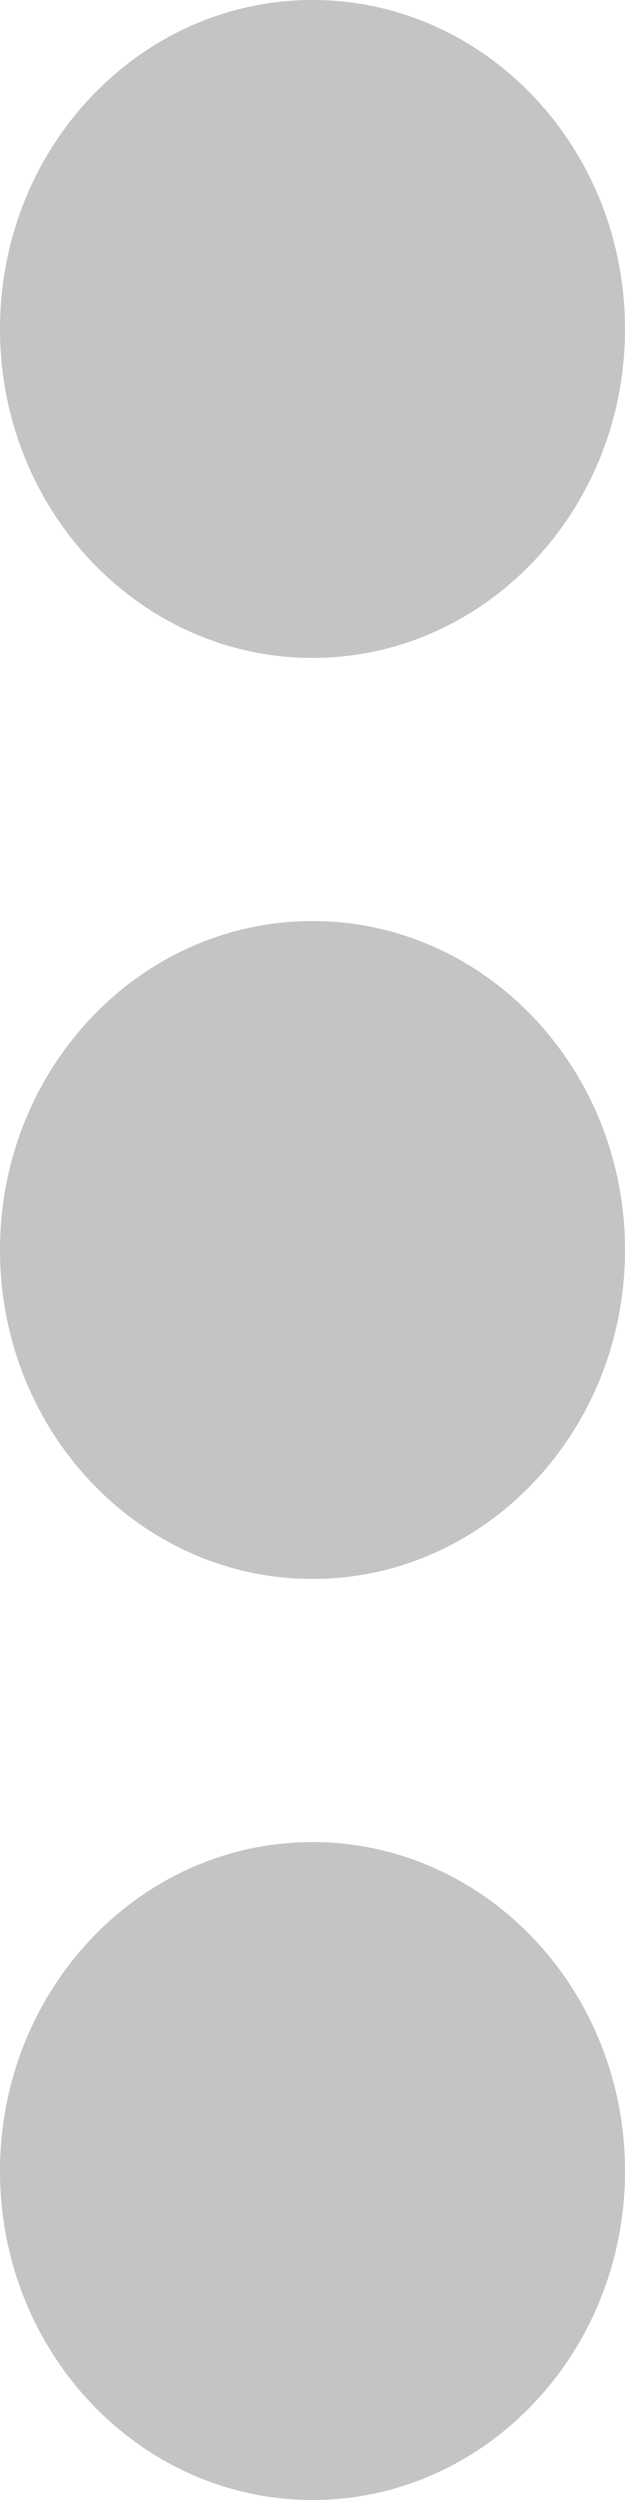 <svg width="3" height="12" viewBox="0 0 3 12" fill="none" xmlns="http://www.w3.org/2000/svg">
<path d="M1.5 12C0.672 12 0 11.293 0 10.421C0 9.549 0.672 8.842 1.5 8.842C2.328 8.842 3 9.549 3 10.421C3 11.293 2.328 12 1.5 12Z" fill="#C4C4C4"/>
<path d="M1.5 7.579C0.672 7.579 0 6.872 0 6C0 5.128 0.672 4.421 1.5 4.421C2.328 4.421 3 5.128 3 6C3 6.872 2.328 7.579 1.5 7.579Z" fill="#C4C4C4"/>
<path d="M1.5 3.158C0.672 3.158 0 2.451 0 1.579C0 0.707 0.672 0 1.5 0C2.328 0 3 0.707 3 1.579C3 2.451 2.328 3.158 1.5 3.158Z" fill="#C4C4C4"/>
</svg>
